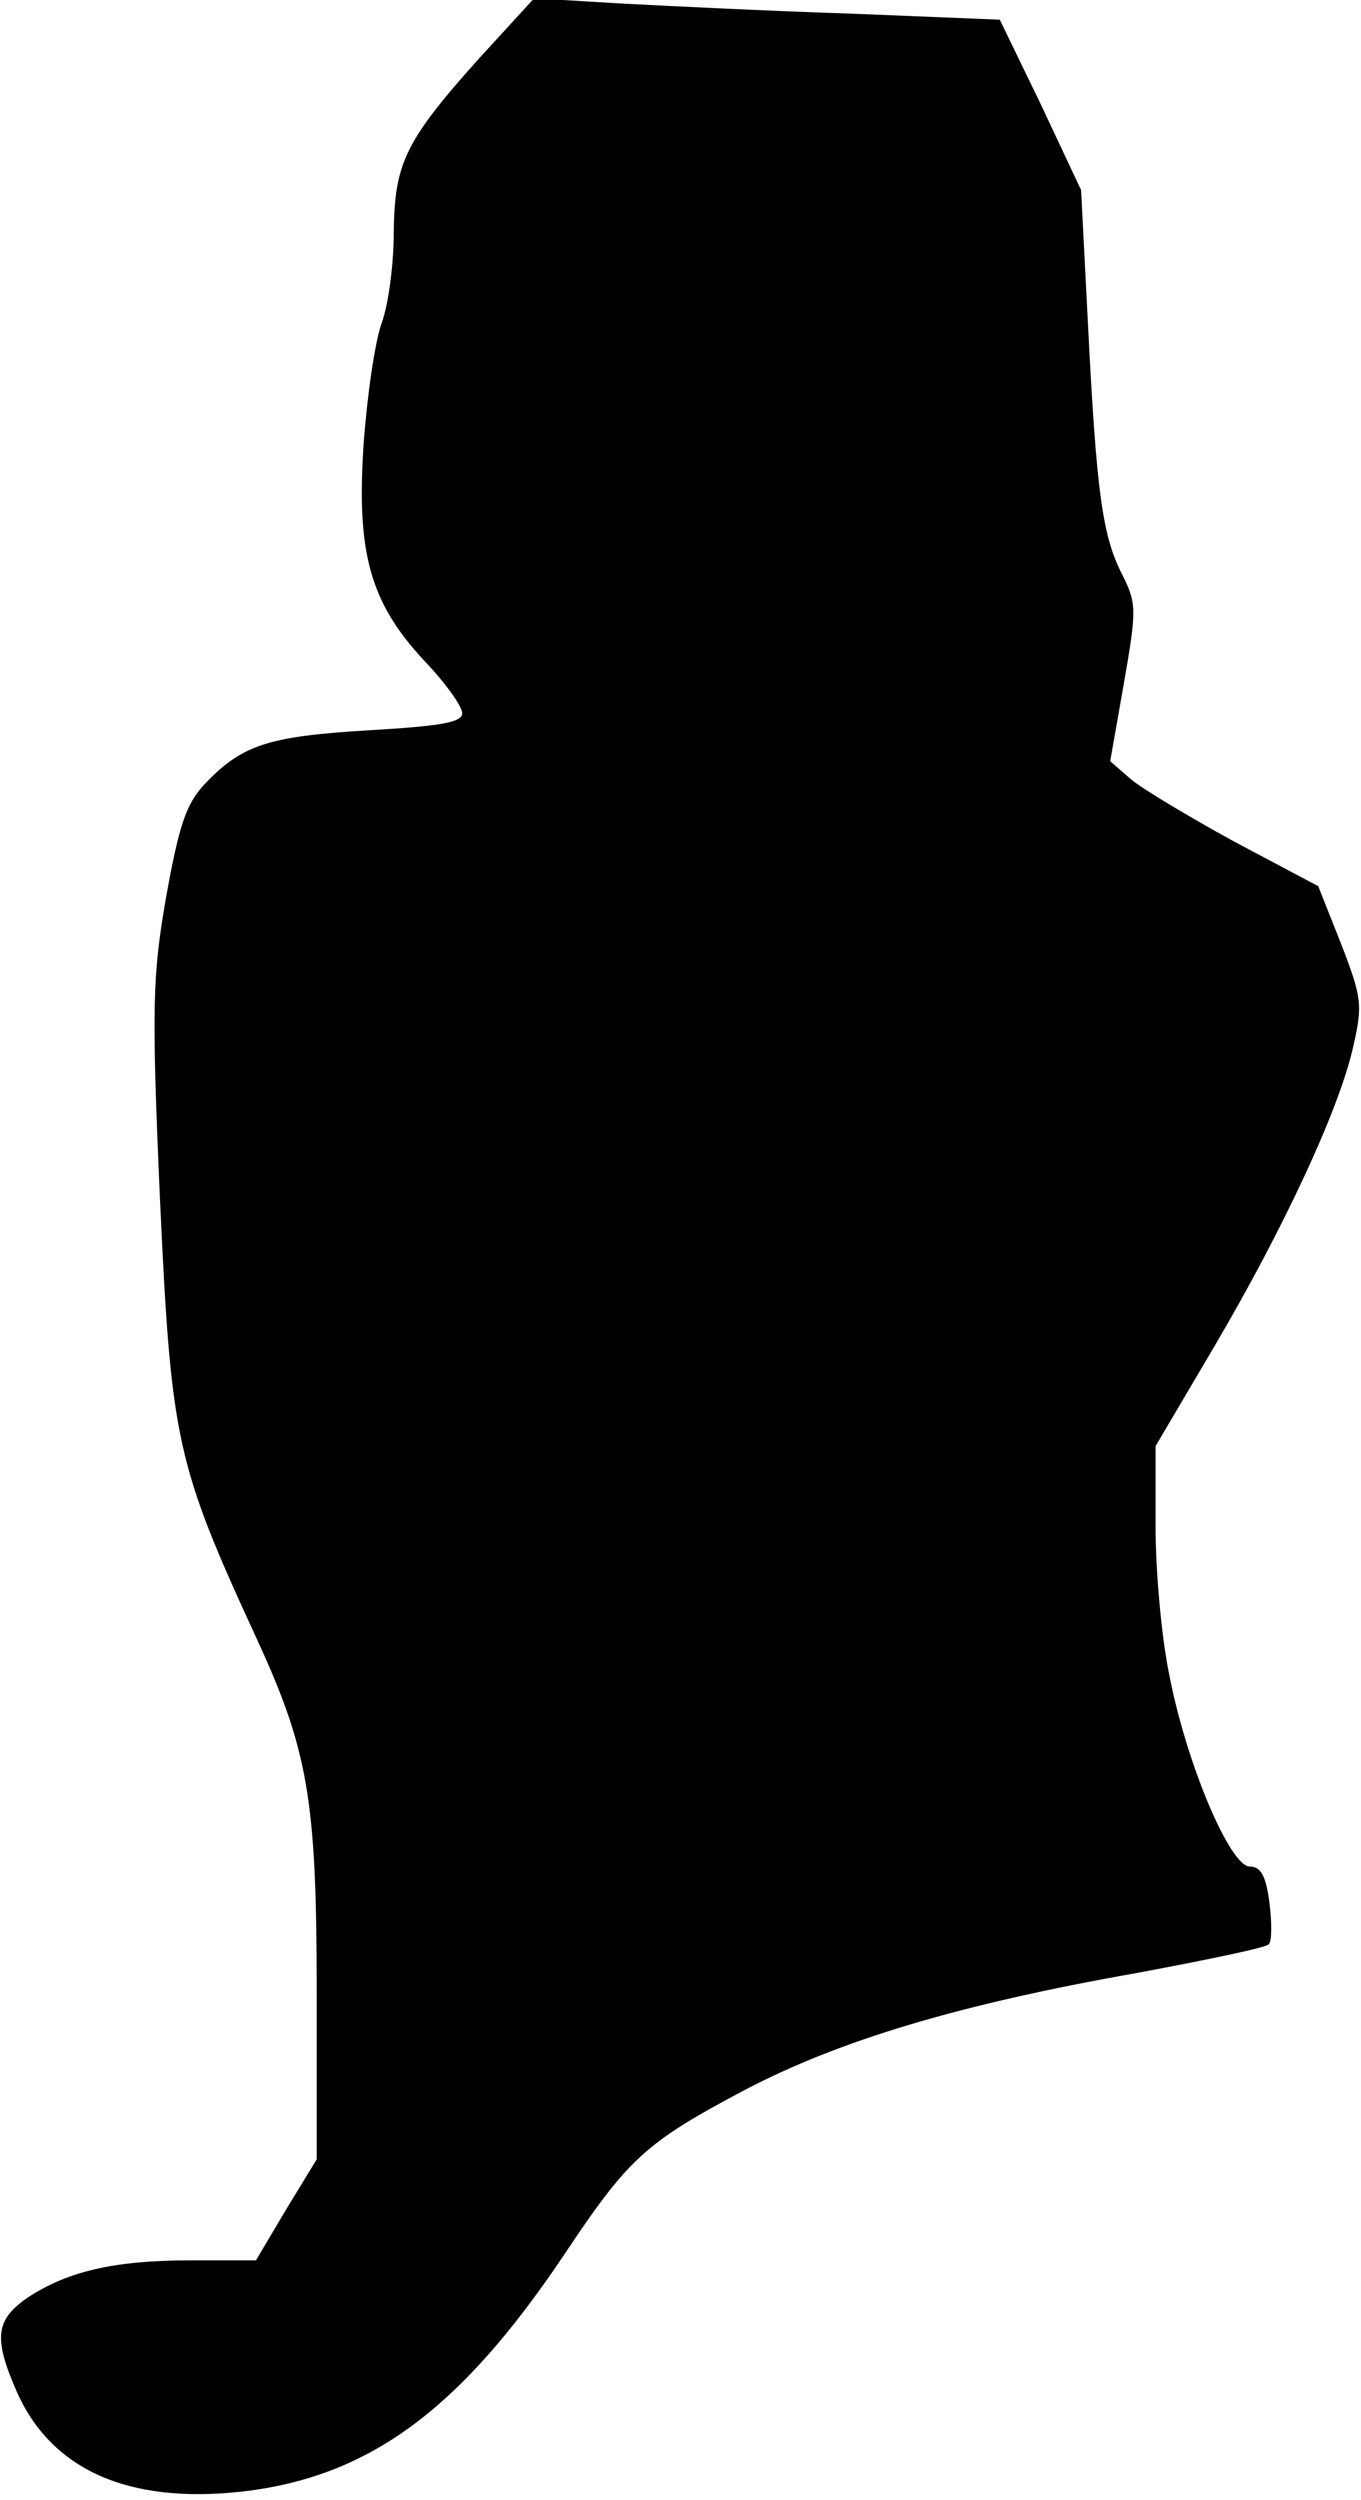 <?xml version="1.0" standalone="no"?>
<!DOCTYPE svg PUBLIC "-//W3C//DTD SVG 20010904//EN"
 "http://www.w3.org/TR/2001/REC-SVG-20010904/DTD/svg10.dtd">
<svg version="1.0" xmlns="http://www.w3.org/2000/svg"
 width="159pt" height="292pt" viewBox="0 0 159 292"
 preserveAspectRatio="xMidYMid meet">
<g transform="translate(0,292) scale(0.1,-0.1)"
fill="#000000" stroke="none">
<path fill="#000000" stroke="none" d="M559 2851 c-86 -96 -98 -122 -99 -202
0 -37 -6 -84 -14 -106 -8 -22 -17 -85 -21 -139 -9 -129 7 -187 70 -255 25 -26
45 -54 45 -62 0 -11 -26 -15 -110 -20 -117 -7 -148 -17 -192 -64 -21 -23 -29
-48 -44 -131 -16 -93 -17 -127 -7 -355 13 -280 19 -307 112 -509 61 -132 71
-189 71 -415 l0 -195 -36 -59 -35 -59 -77 0 c-89 0 -143 -13 -189 -43 -38 -26
-41 -47 -14 -109 40 -92 130 -133 264 -118 148 17 254 95 375 275 76 114 95
132 212 194 111 58 250 100 460 137 80 15 148 29 152 33 4 3 4 25 1 49 -4 31
-10 42 -23 42 -23 0 -74 120 -94 224 -9 43 -16 121 -16 173 l0 94 69 117 c80
136 146 277 162 350 11 48 10 57 -14 119 l-27 68 -98 52 c-53 29 -108 62 -121
73 l-24 21 16 91 c15 86 15 93 -2 127 -23 45 -30 94 -40 293 l-8 156 -47 100
-48 99 -172 7 c-94 3 -216 9 -272 12 l-100 6 -65 -71z"/>
</g>
</svg>
